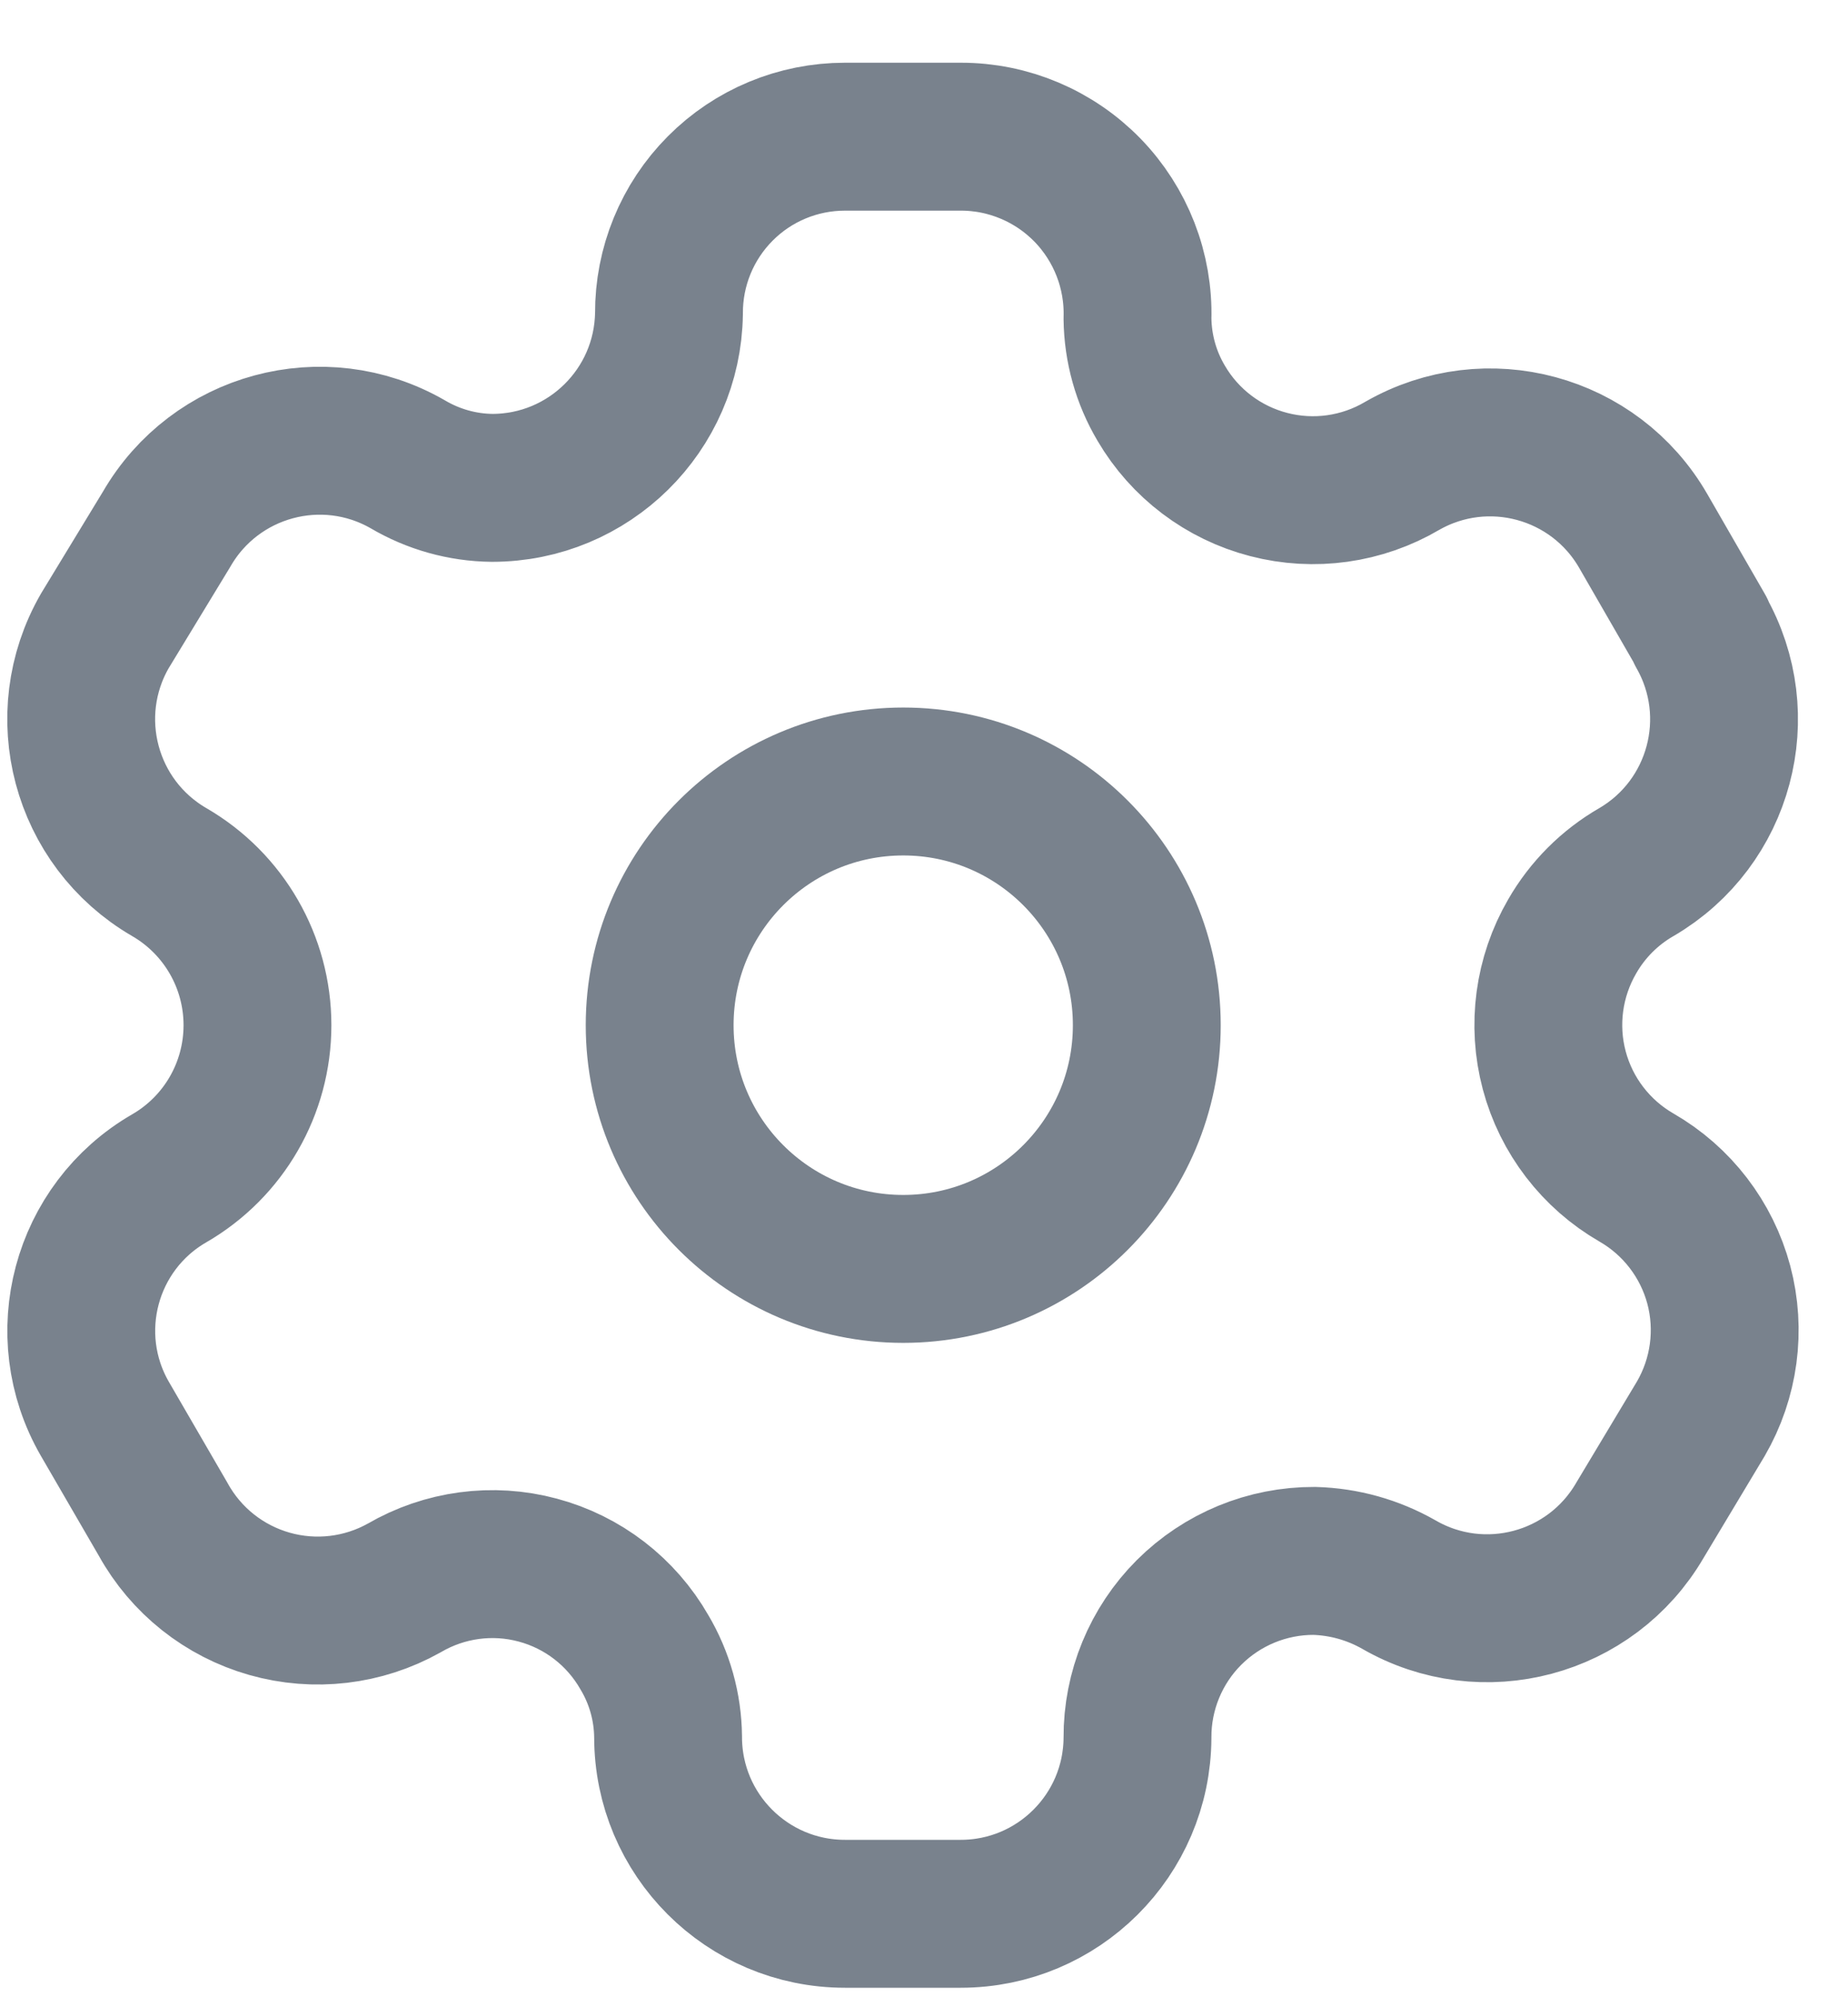 <svg width="25" height="27" viewBox="0 0 25 27" fill="none" xmlns="http://www.w3.org/2000/svg">
<path fill-rule="evenodd" clip-rule="evenodd" d="M23.009 8.53L22.23 7.179C21.572 6.037 20.114 5.643 18.97 6.298V6.298C18.425 6.619 17.775 6.71 17.164 6.551C16.552 6.393 16.028 5.997 15.709 5.452C15.503 5.105 15.393 4.711 15.388 4.308V4.308C15.407 3.662 15.163 3.036 14.713 2.572C14.262 2.109 13.643 1.847 12.997 1.848H11.43C10.796 1.848 10.189 2.1 9.743 2.549C9.296 2.998 9.047 3.606 9.05 4.239V4.239C9.031 5.546 7.966 6.596 6.658 6.596C6.255 6.592 5.861 6.481 5.514 6.276V6.276C4.37 5.62 2.912 6.014 2.253 7.157L1.418 8.53C0.761 9.671 1.149 11.128 2.288 11.79V11.79C3.028 12.218 3.483 13.007 3.483 13.861C3.483 14.716 3.028 15.505 2.288 15.932V15.932C1.151 16.59 0.762 18.044 1.418 19.182V19.182L2.208 20.543C2.516 21.1 3.033 21.51 3.645 21.684C4.257 21.858 4.913 21.781 5.468 21.47V21.47C6.014 21.152 6.664 21.064 7.274 21.228C7.885 21.391 8.404 21.791 8.718 22.34C8.924 22.686 9.034 23.081 9.038 23.484V23.484C9.038 24.805 10.109 25.875 11.43 25.875H12.997C14.313 25.875 15.382 24.811 15.388 23.495V23.495C15.385 22.86 15.636 22.25 16.085 21.801C16.535 21.352 17.145 21.101 17.78 21.104C18.182 21.115 18.575 21.225 18.924 21.424V21.424C20.065 22.082 21.523 21.693 22.185 20.555V20.555L23.009 19.182C23.327 18.634 23.415 17.983 23.252 17.37C23.088 16.759 22.688 16.237 22.139 15.921V15.921C21.59 15.605 21.189 15.083 21.026 14.471C20.863 13.859 20.951 13.207 21.269 12.66C21.477 12.298 21.777 11.998 22.139 11.79V11.79C23.27 11.129 23.658 9.679 23.009 8.541V8.541V8.53Z" stroke="#79828D" stroke-width="2" stroke-linecap="round" stroke-linejoin="round"/>
<ellipse cx="12.219" cy="13.861" rx="3.295" ry="3.295" stroke="#79828D" stroke-width="2" stroke-linecap="round" stroke-linejoin="round"/>
</svg>
